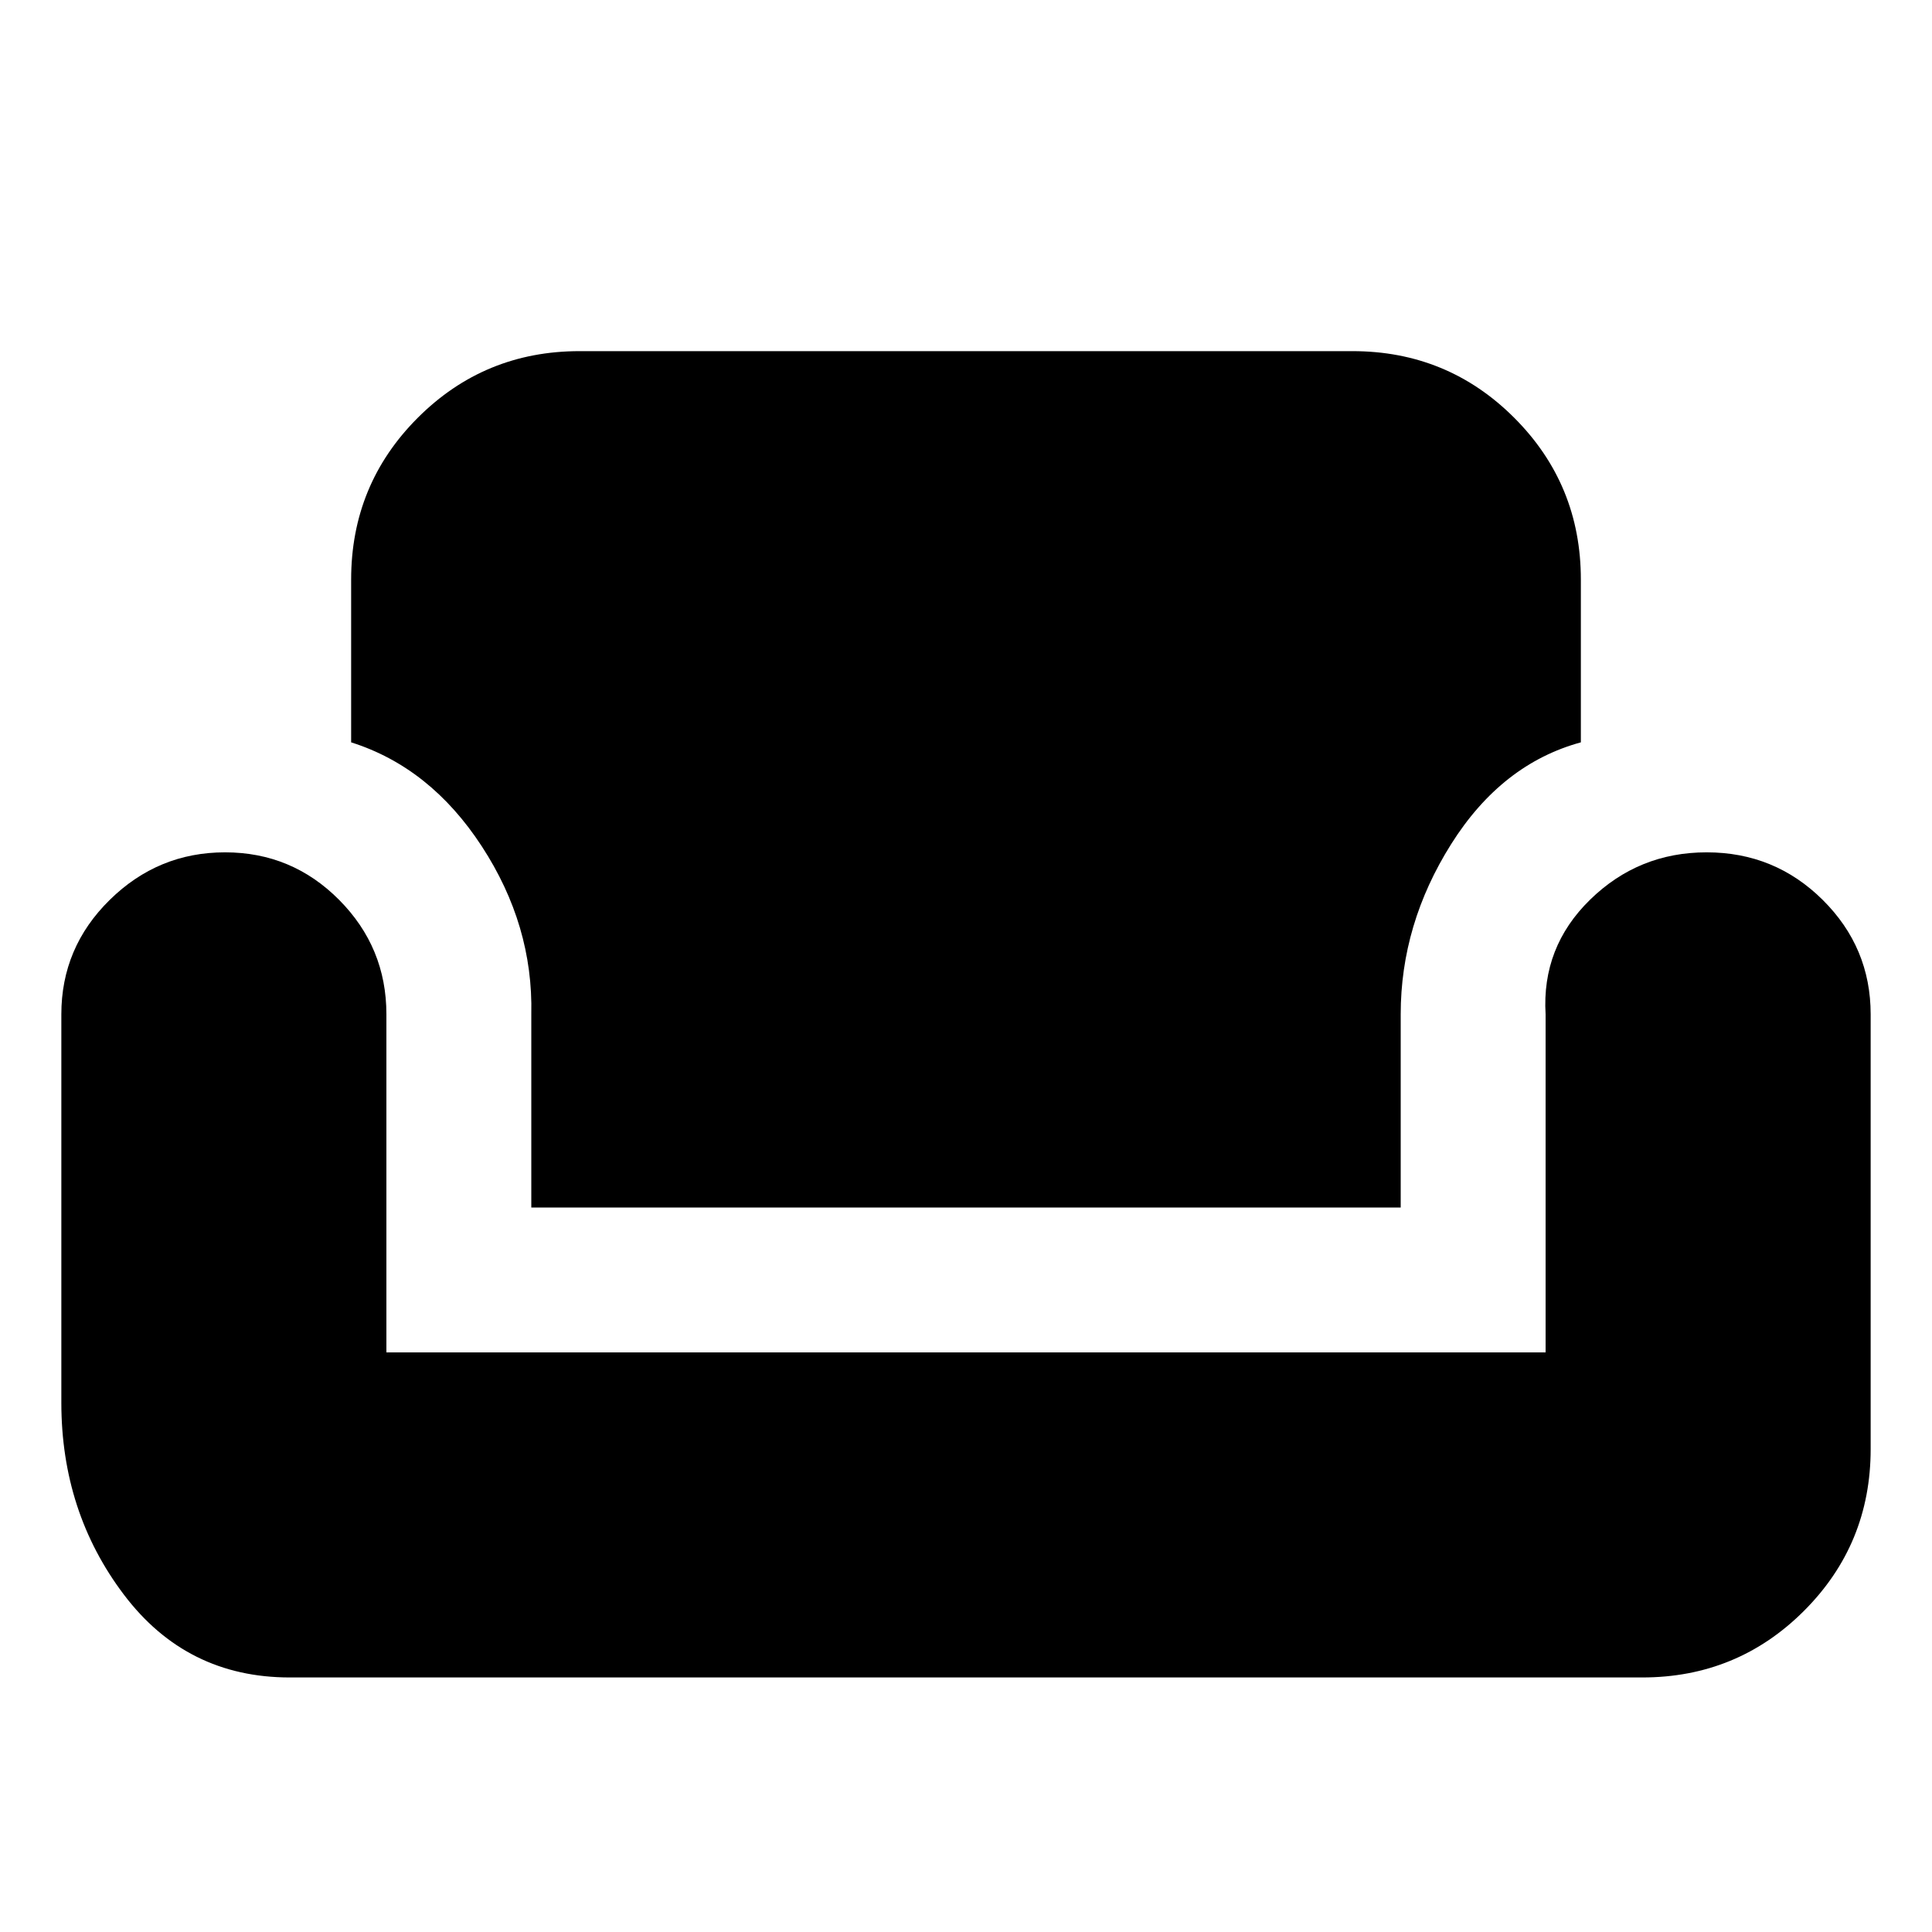 <svg xmlns="http://www.w3.org/2000/svg" height="20" viewBox="0 -960 960 960" width="20"><path d="M144-126.48q-51.3 0-82.41-41.11T30.48-263v-193q0-33.2 24.04-56.84 24.03-23.64 57.29-23.64 33.25 0 56.72 23.64T192-456v168h576v-168q-2-33.39 22.1-56.94 24.09-23.54 57.93-23.54t57.67 23.64q23.82 23.64 23.82 56.84v216q0 47.3-33.11 80.41T816-126.48H144ZM264-360v-96q1-44.22-24.59-83.46-25.58-39.24-64.93-51.67V-672q0-47.3 33.11-80.41T288-785.52h384q47.3 0 80.41 33.11T785.52-672v80.87q-39.35 10.74-64.43 50.54Q696-500.78 696-456v96H264Z"/></svg>